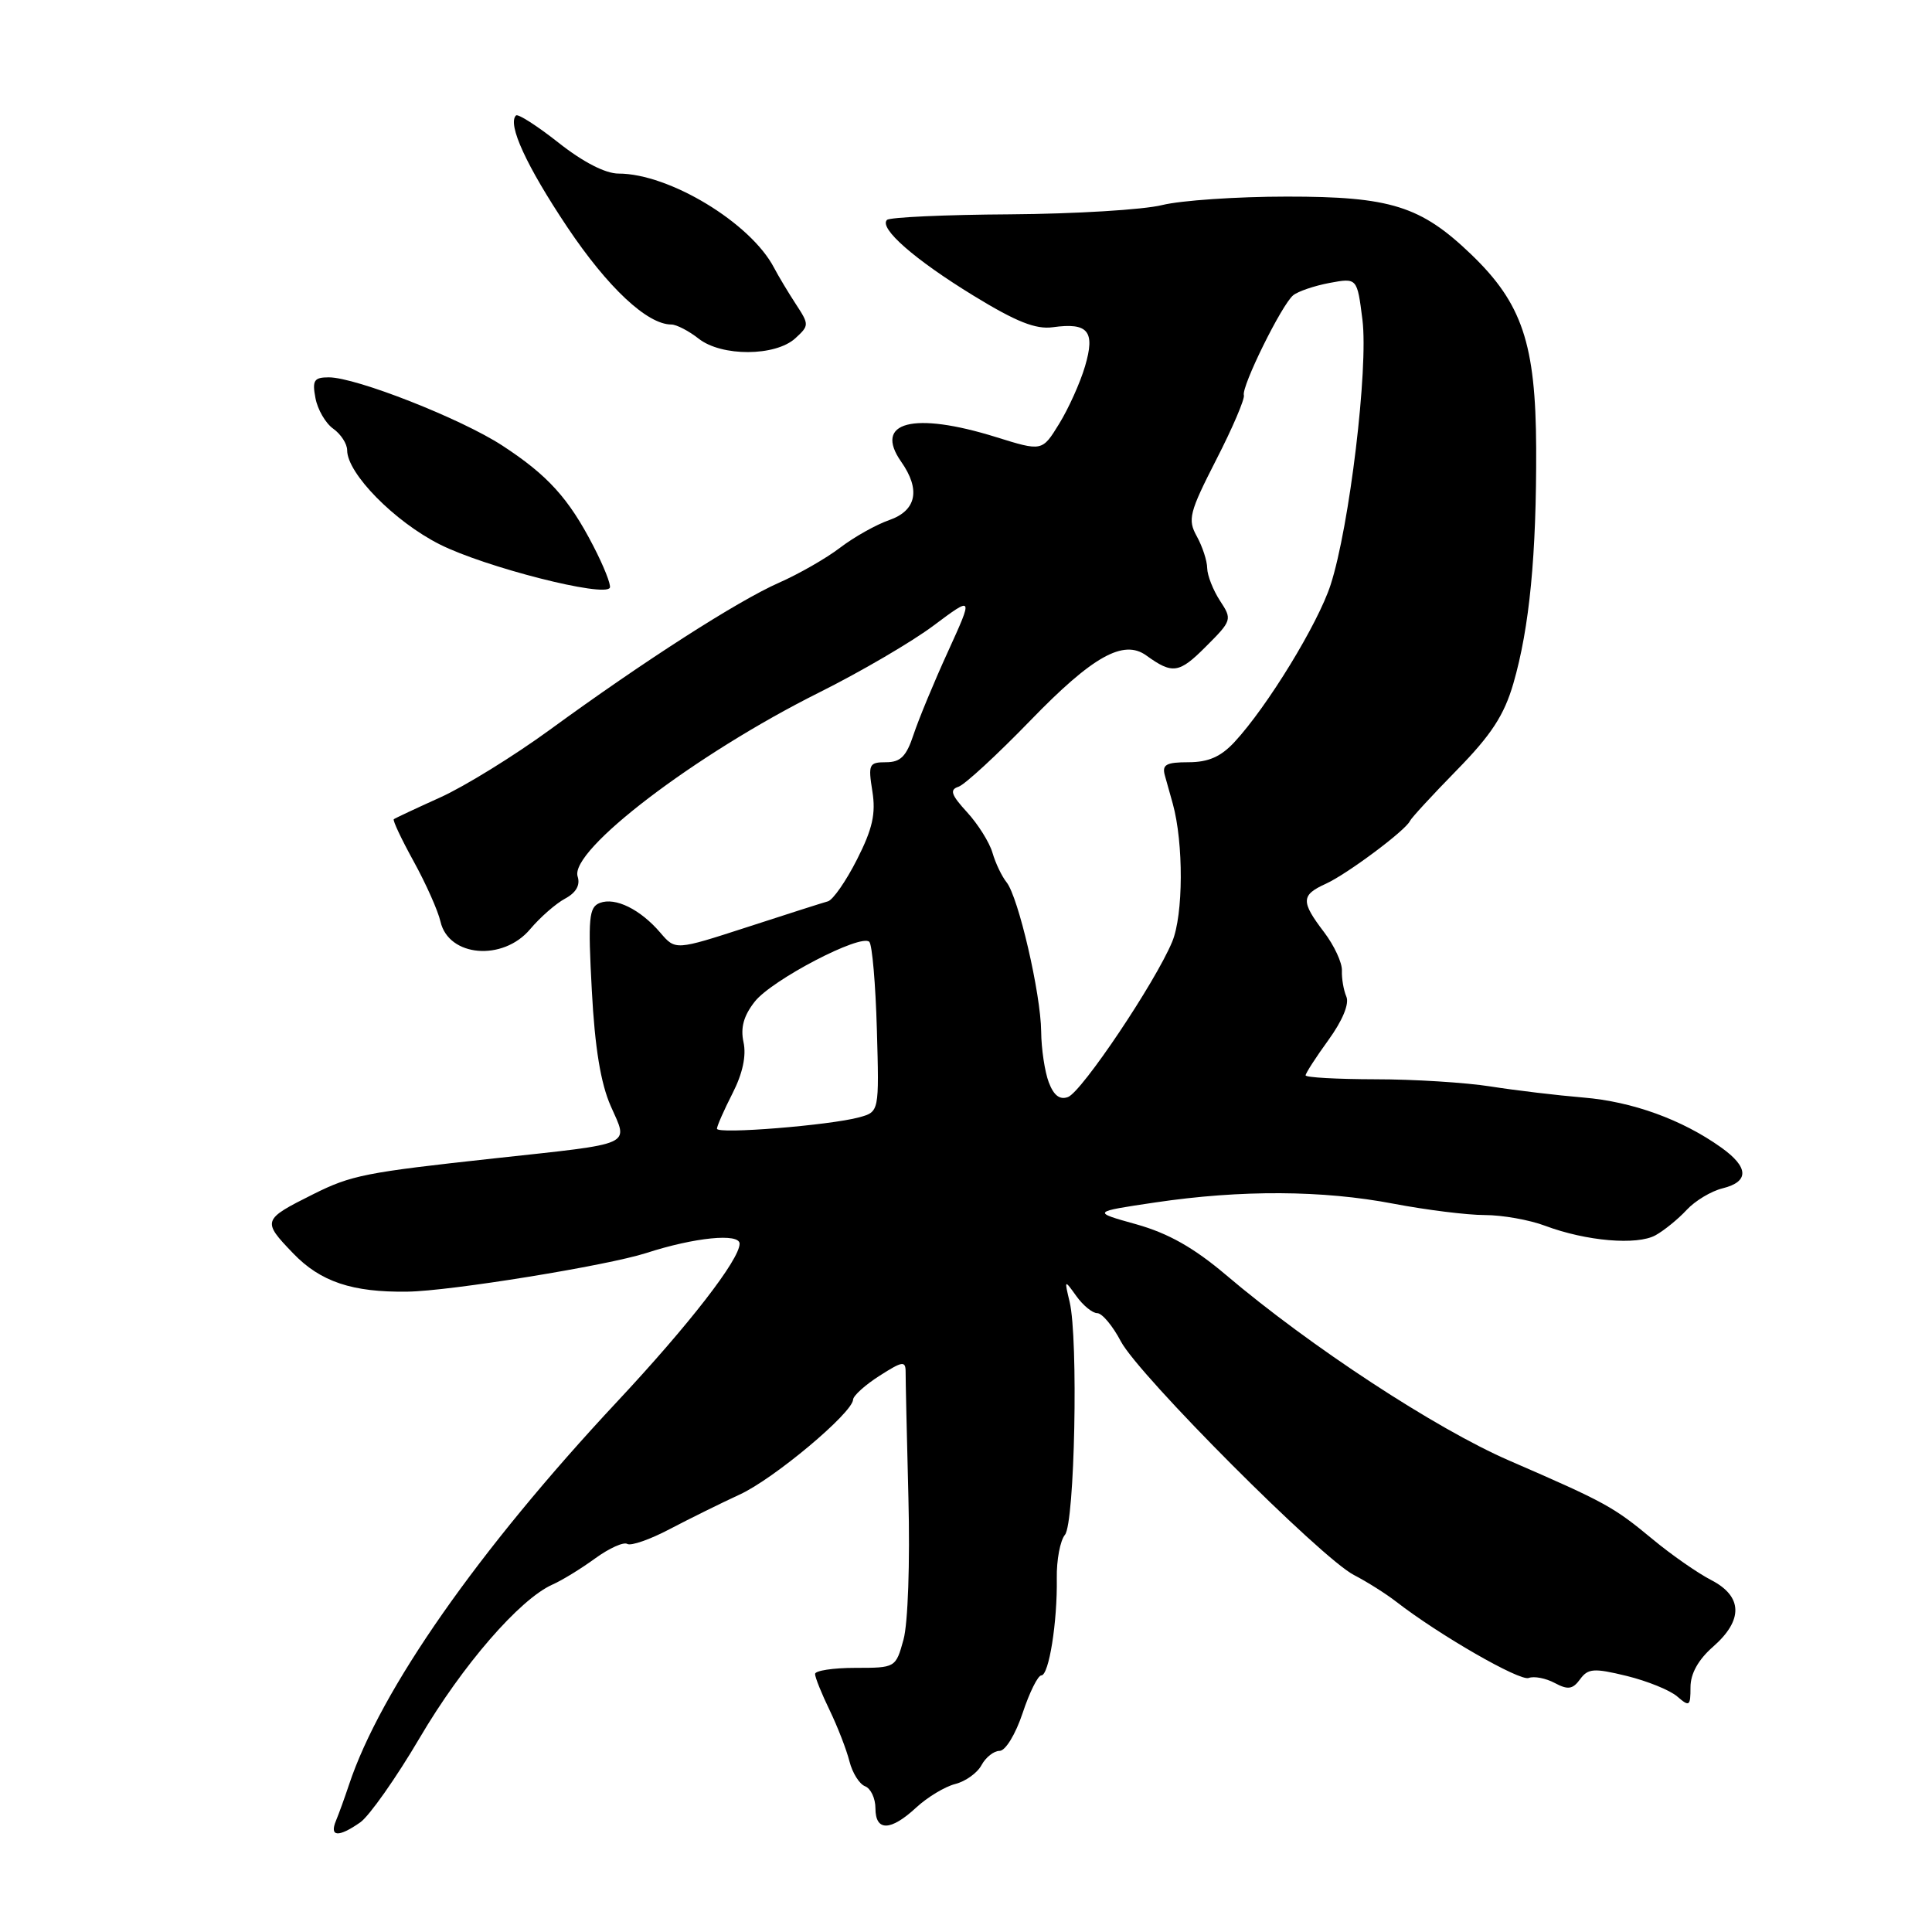 <?xml version="1.0" encoding="UTF-8" standalone="no"?>
<!DOCTYPE svg PUBLIC "-//W3C//DTD SVG 1.1//EN" "http://www.w3.org/Graphics/SVG/1.1/DTD/svg11.dtd" >
<svg xmlns="http://www.w3.org/2000/svg" xmlns:xlink="http://www.w3.org/1999/xlink" version="1.1" viewBox="0 0 256 256">
 <g >
 <path fill="currentColor"
d=" M 47.74 241.47 C 48.93 240.63 52.48 235.60 55.61 230.28 C 61.27 220.65 68.86 211.90 73.21 209.96 C 74.47 209.41 77.02 207.84 78.87 206.49 C 80.73 205.14 82.64 204.28 83.12 204.58 C 83.60 204.87 86.14 203.99 88.75 202.61 C 91.36 201.24 95.53 199.18 98.00 198.04 C 102.53 195.97 112.96 187.23 113.04 185.45 C 113.07 184.93 114.64 183.51 116.54 182.30 C 119.60 180.34 120.00 180.29 120.00 181.80 C 119.99 182.73 120.16 190.25 120.37 198.50 C 120.59 207.06 120.31 215.11 119.72 217.25 C 118.69 220.99 118.66 221.00 113.34 221.00 C 110.40 221.00 108.00 221.37 108.00 221.81 C 108.00 222.26 108.87 224.43 109.94 226.63 C 111.00 228.83 112.18 231.88 112.56 233.40 C 112.95 234.92 113.87 236.40 114.63 236.69 C 115.38 236.98 116.00 238.29 116.00 239.61 C 116.00 242.69 118.00 242.66 121.40 239.51 C 122.88 238.14 125.20 236.74 126.57 236.39 C 127.93 236.05 129.51 234.92 130.06 233.88 C 130.62 232.85 131.69 232.00 132.45 232.00 C 133.23 232.00 134.57 229.79 135.50 227.00 C 136.41 224.25 137.53 222.00 137.98 222.00 C 138.99 222.00 140.12 214.92 140.03 209.12 C 139.99 206.72 140.48 204.13 141.11 203.37 C 142.41 201.81 142.90 177.37 141.73 172.50 C 141.02 169.52 141.03 169.52 142.63 171.75 C 143.52 172.99 144.76 174.00 145.39 174.00 C 146.03 174.00 147.44 175.68 148.52 177.74 C 150.91 182.26 175.06 206.47 179.41 208.70 C 181.11 209.58 183.62 211.16 185.00 212.23 C 190.73 216.67 201.38 222.79 202.56 222.34 C 203.27 222.07 204.82 222.37 206.00 223.00 C 207.76 223.94 208.39 223.85 209.37 222.51 C 210.42 221.07 211.19 221.01 215.54 222.07 C 218.27 222.74 221.29 223.96 222.25 224.80 C 223.86 226.19 224.00 226.09 224.00 223.56 C 224.00 221.77 225.03 219.91 227.00 218.19 C 231.01 214.67 230.92 211.53 226.75 209.37 C 224.96 208.45 221.47 206.02 219.00 203.97 C 213.77 199.64 212.80 199.10 199.97 193.53 C 190.26 189.32 173.58 178.39 162.44 168.93 C 158.19 165.33 154.81 163.42 150.58 162.23 C 144.66 160.58 144.66 160.58 153.08 159.33 C 164.49 157.64 175.26 157.70 184.66 159.50 C 188.97 160.32 194.40 161.00 196.73 161.00 C 199.06 161.00 202.66 161.64 204.73 162.42 C 210.17 164.46 216.93 165.04 219.38 163.67 C 220.53 163.03 222.38 161.52 223.49 160.32 C 224.60 159.12 226.74 157.83 228.25 157.46 C 231.81 156.58 231.74 154.66 228.04 152.03 C 222.87 148.35 216.31 145.97 209.81 145.43 C 206.34 145.14 200.80 144.48 197.50 143.96 C 194.20 143.44 187.34 143.01 182.25 143.01 C 177.16 143.00 173.00 142.77 173.00 142.49 C 173.00 142.21 174.36 140.10 176.03 137.80 C 177.89 135.23 178.81 133.01 178.40 132.06 C 178.03 131.20 177.77 129.65 177.81 128.62 C 177.86 127.58 176.79 125.29 175.45 123.52 C 172.35 119.45 172.38 118.60 175.69 117.10 C 178.52 115.81 186.27 110.02 186.82 108.79 C 187.00 108.39 189.80 105.35 193.04 102.04 C 197.61 97.37 199.30 94.78 200.53 90.56 C 202.67 83.18 203.60 73.54 203.55 59.36 C 203.49 45.55 201.70 40.20 194.93 33.70 C 188.26 27.30 184.26 26.04 170.50 26.05 C 163.90 26.05 156.47 26.56 154.00 27.17 C 151.53 27.79 142.45 28.34 133.83 28.40 C 125.22 28.45 117.88 28.79 117.53 29.14 C 116.43 30.23 121.19 34.40 129.00 39.18 C 134.65 42.64 137.24 43.67 139.50 43.36 C 144.19 42.71 145.15 43.88 143.77 48.54 C 143.13 50.72 141.58 54.15 140.34 56.16 C 138.09 59.82 138.09 59.82 131.96 57.91 C 121.03 54.51 115.71 55.89 119.41 61.18 C 122.01 64.88 121.44 67.65 117.84 68.91 C 116.10 69.51 113.17 71.16 111.32 72.57 C 109.48 73.98 105.84 76.06 103.23 77.21 C 97.78 79.61 85.32 87.60 72.84 96.71 C 68.08 100.18 61.55 104.21 58.34 105.66 C 55.13 107.11 52.36 108.41 52.18 108.55 C 52.01 108.69 53.20 111.21 54.82 114.15 C 56.44 117.09 58.04 120.68 58.37 122.13 C 59.45 126.80 66.64 127.40 70.24 123.13 C 71.57 121.55 73.66 119.72 74.88 119.07 C 76.33 118.29 76.91 117.28 76.54 116.14 C 75.44 112.68 92.13 99.96 108.50 91.78 C 114.00 89.04 120.86 85.03 123.73 82.87 C 128.97 78.96 128.97 78.96 125.62 86.32 C 123.77 90.36 121.72 95.32 121.05 97.34 C 120.10 100.22 119.33 101.00 117.41 101.00 C 115.15 101.00 115.02 101.27 115.59 104.83 C 116.07 107.82 115.62 109.82 113.56 113.88 C 112.11 116.75 110.37 119.24 109.71 119.43 C 109.04 119.61 104.22 121.15 99.00 122.85 C 89.50 125.93 89.50 125.93 87.50 123.59 C 84.85 120.49 81.53 118.86 79.49 119.64 C 78.03 120.20 77.90 121.61 78.42 131.25 C 78.82 138.84 79.60 143.56 80.93 146.57 C 83.28 151.89 84.26 151.45 65.50 153.49 C 48.42 155.35 46.56 155.71 41.50 158.24 C 34.76 161.61 34.70 161.77 38.85 166.08 C 42.46 169.84 46.69 171.26 54.00 171.15 C 59.64 171.08 80.45 167.70 85.64 166.03 C 92.06 163.95 98.00 163.37 98.00 164.80 C 98.00 166.89 91.31 175.53 81.77 185.73 C 63.35 205.44 50.42 223.92 46.24 236.50 C 45.69 238.15 44.92 240.29 44.52 241.25 C 43.62 243.41 44.85 243.49 47.74 241.47 Z  M 78.61 72.33 C 75.35 66.02 72.58 62.97 66.56 59.04 C 61.11 55.48 47.17 50.00 43.57 50.00 C 41.61 50.00 41.35 50.40 41.80 52.75 C 42.08 54.26 43.14 56.09 44.16 56.81 C 45.17 57.53 46.00 58.81 46.00 59.66 C 46.00 62.73 52.27 69.11 58.26 72.13 C 64.25 75.15 80.22 79.22 80.81 77.87 C 80.98 77.48 79.99 74.99 78.61 72.33 Z  M 105.39 44.82 C 107.23 43.13 107.23 43.01 105.45 40.29 C 104.45 38.76 103.15 36.59 102.56 35.47 C 99.46 29.53 88.67 23.00 81.96 23.00 C 80.22 23.00 77.26 21.48 74.01 18.91 C 71.17 16.67 68.63 15.04 68.37 15.30 C 67.21 16.46 69.76 22.00 75.16 30.08 C 80.53 38.10 85.76 43.00 88.96 43.00 C 89.63 43.00 91.26 43.84 92.57 44.87 C 95.61 47.27 102.75 47.24 105.39 44.82 Z  M 95.00 149.56 C 95.00 149.21 95.93 147.10 97.06 144.88 C 98.41 142.24 98.91 139.89 98.52 138.10 C 98.10 136.17 98.54 134.59 100.01 132.72 C 102.28 129.83 114.08 123.68 115.19 124.80 C 115.57 125.19 116.02 130.41 116.19 136.41 C 116.50 147.32 116.50 147.32 113.85 148.05 C 109.96 149.11 95.00 150.32 95.00 149.56 Z  M 138.97 143.42 C 138.44 142.02 137.98 138.99 137.96 136.68 C 137.91 131.65 134.94 118.85 133.37 116.90 C 132.75 116.13 131.91 114.38 131.51 113.00 C 131.11 111.62 129.59 109.20 128.14 107.62 C 126.03 105.32 125.80 104.64 127.00 104.25 C 127.83 103.98 132.12 100.02 136.55 95.45 C 144.77 86.96 148.87 84.66 151.90 86.86 C 155.36 89.36 156.24 89.23 159.75 85.71 C 163.24 82.23 163.29 82.08 161.66 79.61 C 160.75 78.21 159.98 76.27 159.96 75.29 C 159.95 74.30 159.32 72.40 158.58 71.06 C 157.35 68.84 157.58 67.92 161.15 60.93 C 163.32 56.71 164.96 52.85 164.82 52.37 C 164.47 51.25 169.83 40.38 171.35 39.13 C 171.98 38.61 174.15 37.87 176.17 37.49 C 179.83 36.81 179.83 36.81 180.53 42.37 C 181.33 48.81 178.81 69.79 176.31 77.50 C 174.64 82.65 167.93 93.63 163.57 98.33 C 161.77 100.27 160.11 101.00 157.48 101.00 C 154.52 101.00 153.95 101.32 154.35 102.75 C 154.62 103.71 155.09 105.40 155.40 106.50 C 156.84 111.72 156.81 121.22 155.32 124.79 C 153.08 130.17 143.37 144.64 141.52 145.36 C 140.43 145.77 139.63 145.16 138.97 143.42 Z "/>
</g>
</svg>